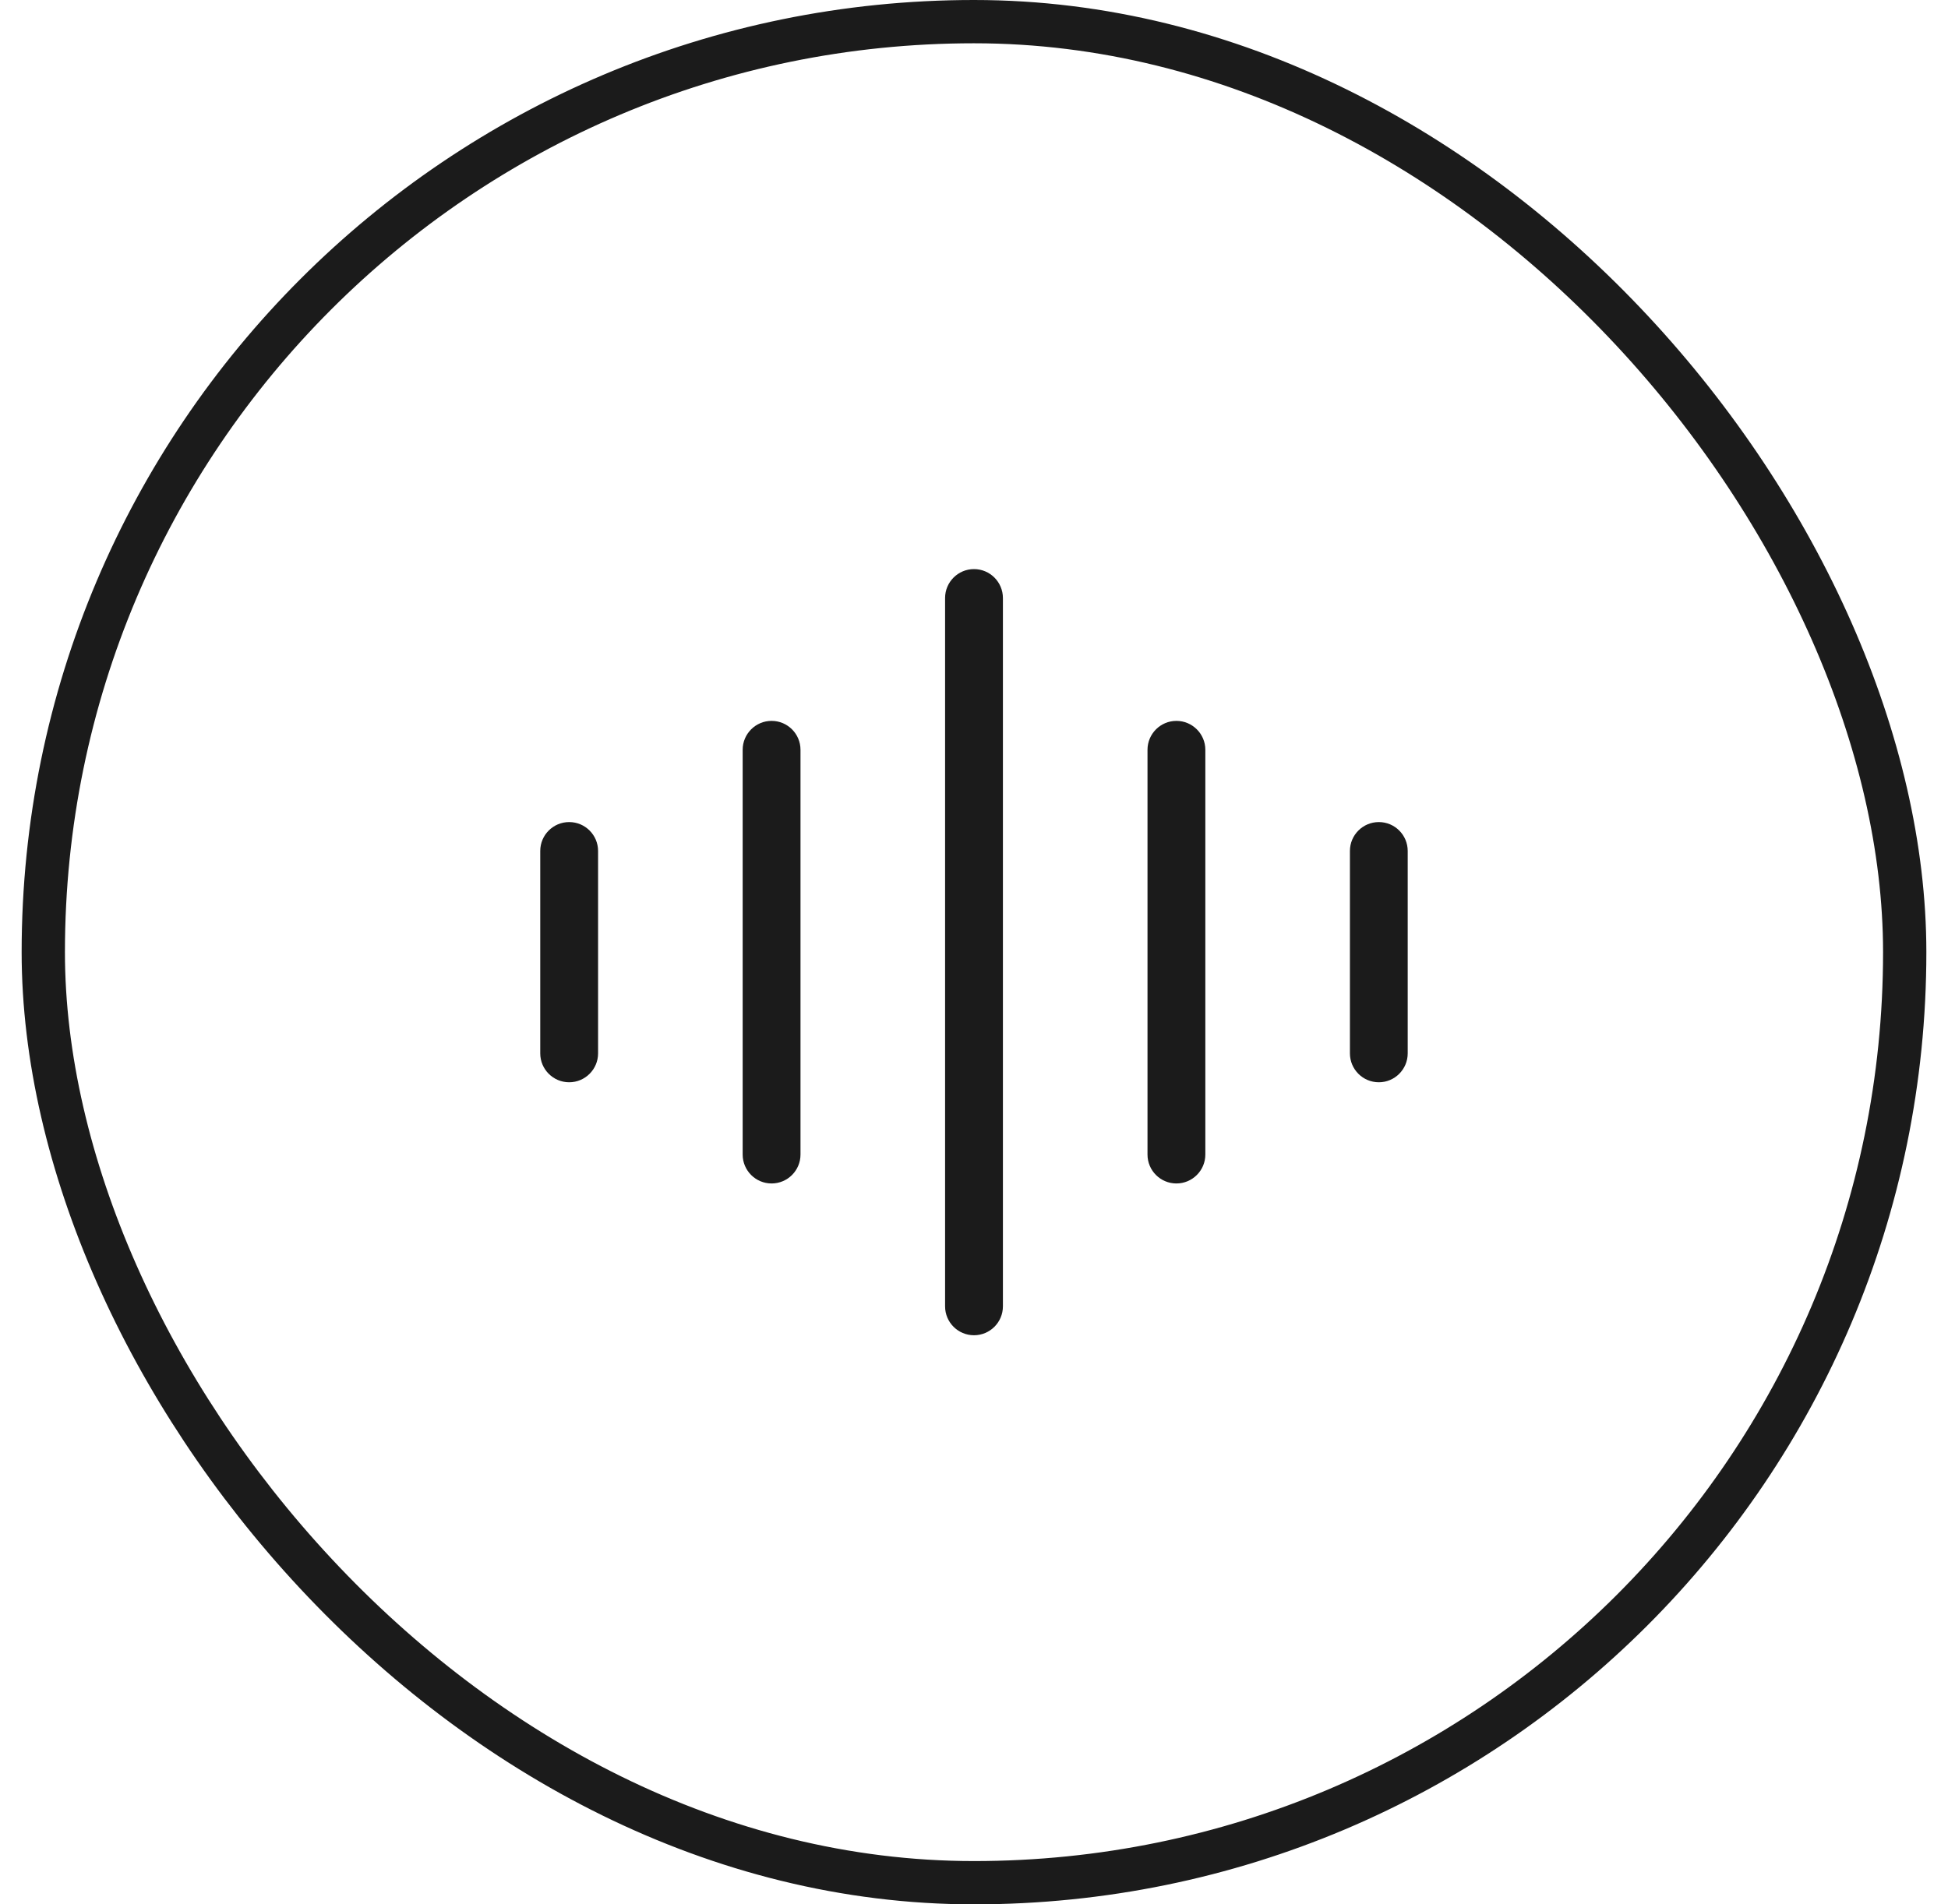 <svg width="45" height="44" viewBox="0 0 45 44" fill="none" xmlns="http://www.w3.org/2000/svg">
<rect x="1" y="0.5" width="43" height="43" rx="21.5" stroke="#1B1B1B"/>
<path d="M22.5 13.149C22.131 13.149 21.832 13.449 21.832 13.817V30.183C21.832 30.552 22.131 30.851 22.5 30.851C22.869 30.851 23.168 30.551 23.168 30.183V13.818C23.168 13.449 22.869 13.149 22.5 13.149Z" fill="#1B1B1B"/>
<path d="M17.824 16.656C17.455 16.656 17.156 16.956 17.156 17.324V26.676C17.156 27.045 17.456 27.344 17.824 27.344C18.193 27.344 18.492 27.044 18.492 26.676V17.324C18.492 16.956 18.193 16.656 17.824 16.656Z" fill="#1B1B1B"/>
<path d="M13.148 18.994C12.779 18.994 12.48 19.293 12.48 19.662V24.338C12.48 24.707 12.78 25.006 13.148 25.006C13.517 25.006 13.816 24.706 13.816 24.338V19.662C13.816 19.293 13.517 18.994 13.148 18.994Z" fill="#1B1B1B"/>
<path d="M27.176 16.656C26.807 16.656 26.508 16.956 26.508 17.324V26.676C26.508 27.045 26.807 27.344 27.176 27.344C27.544 27.344 27.844 27.044 27.844 26.676V17.324C27.844 16.956 27.544 16.656 27.176 16.656Z" fill="#1B1B1B"/>
<path d="M31.852 18.994C31.483 18.994 31.184 19.293 31.184 19.662V24.338C31.184 24.707 31.483 25.006 31.852 25.006C32.22 25.006 32.519 24.706 32.519 24.338V19.662C32.519 19.293 32.22 18.994 31.852 18.994Z" fill="#1B1B1B"/>
</svg>
